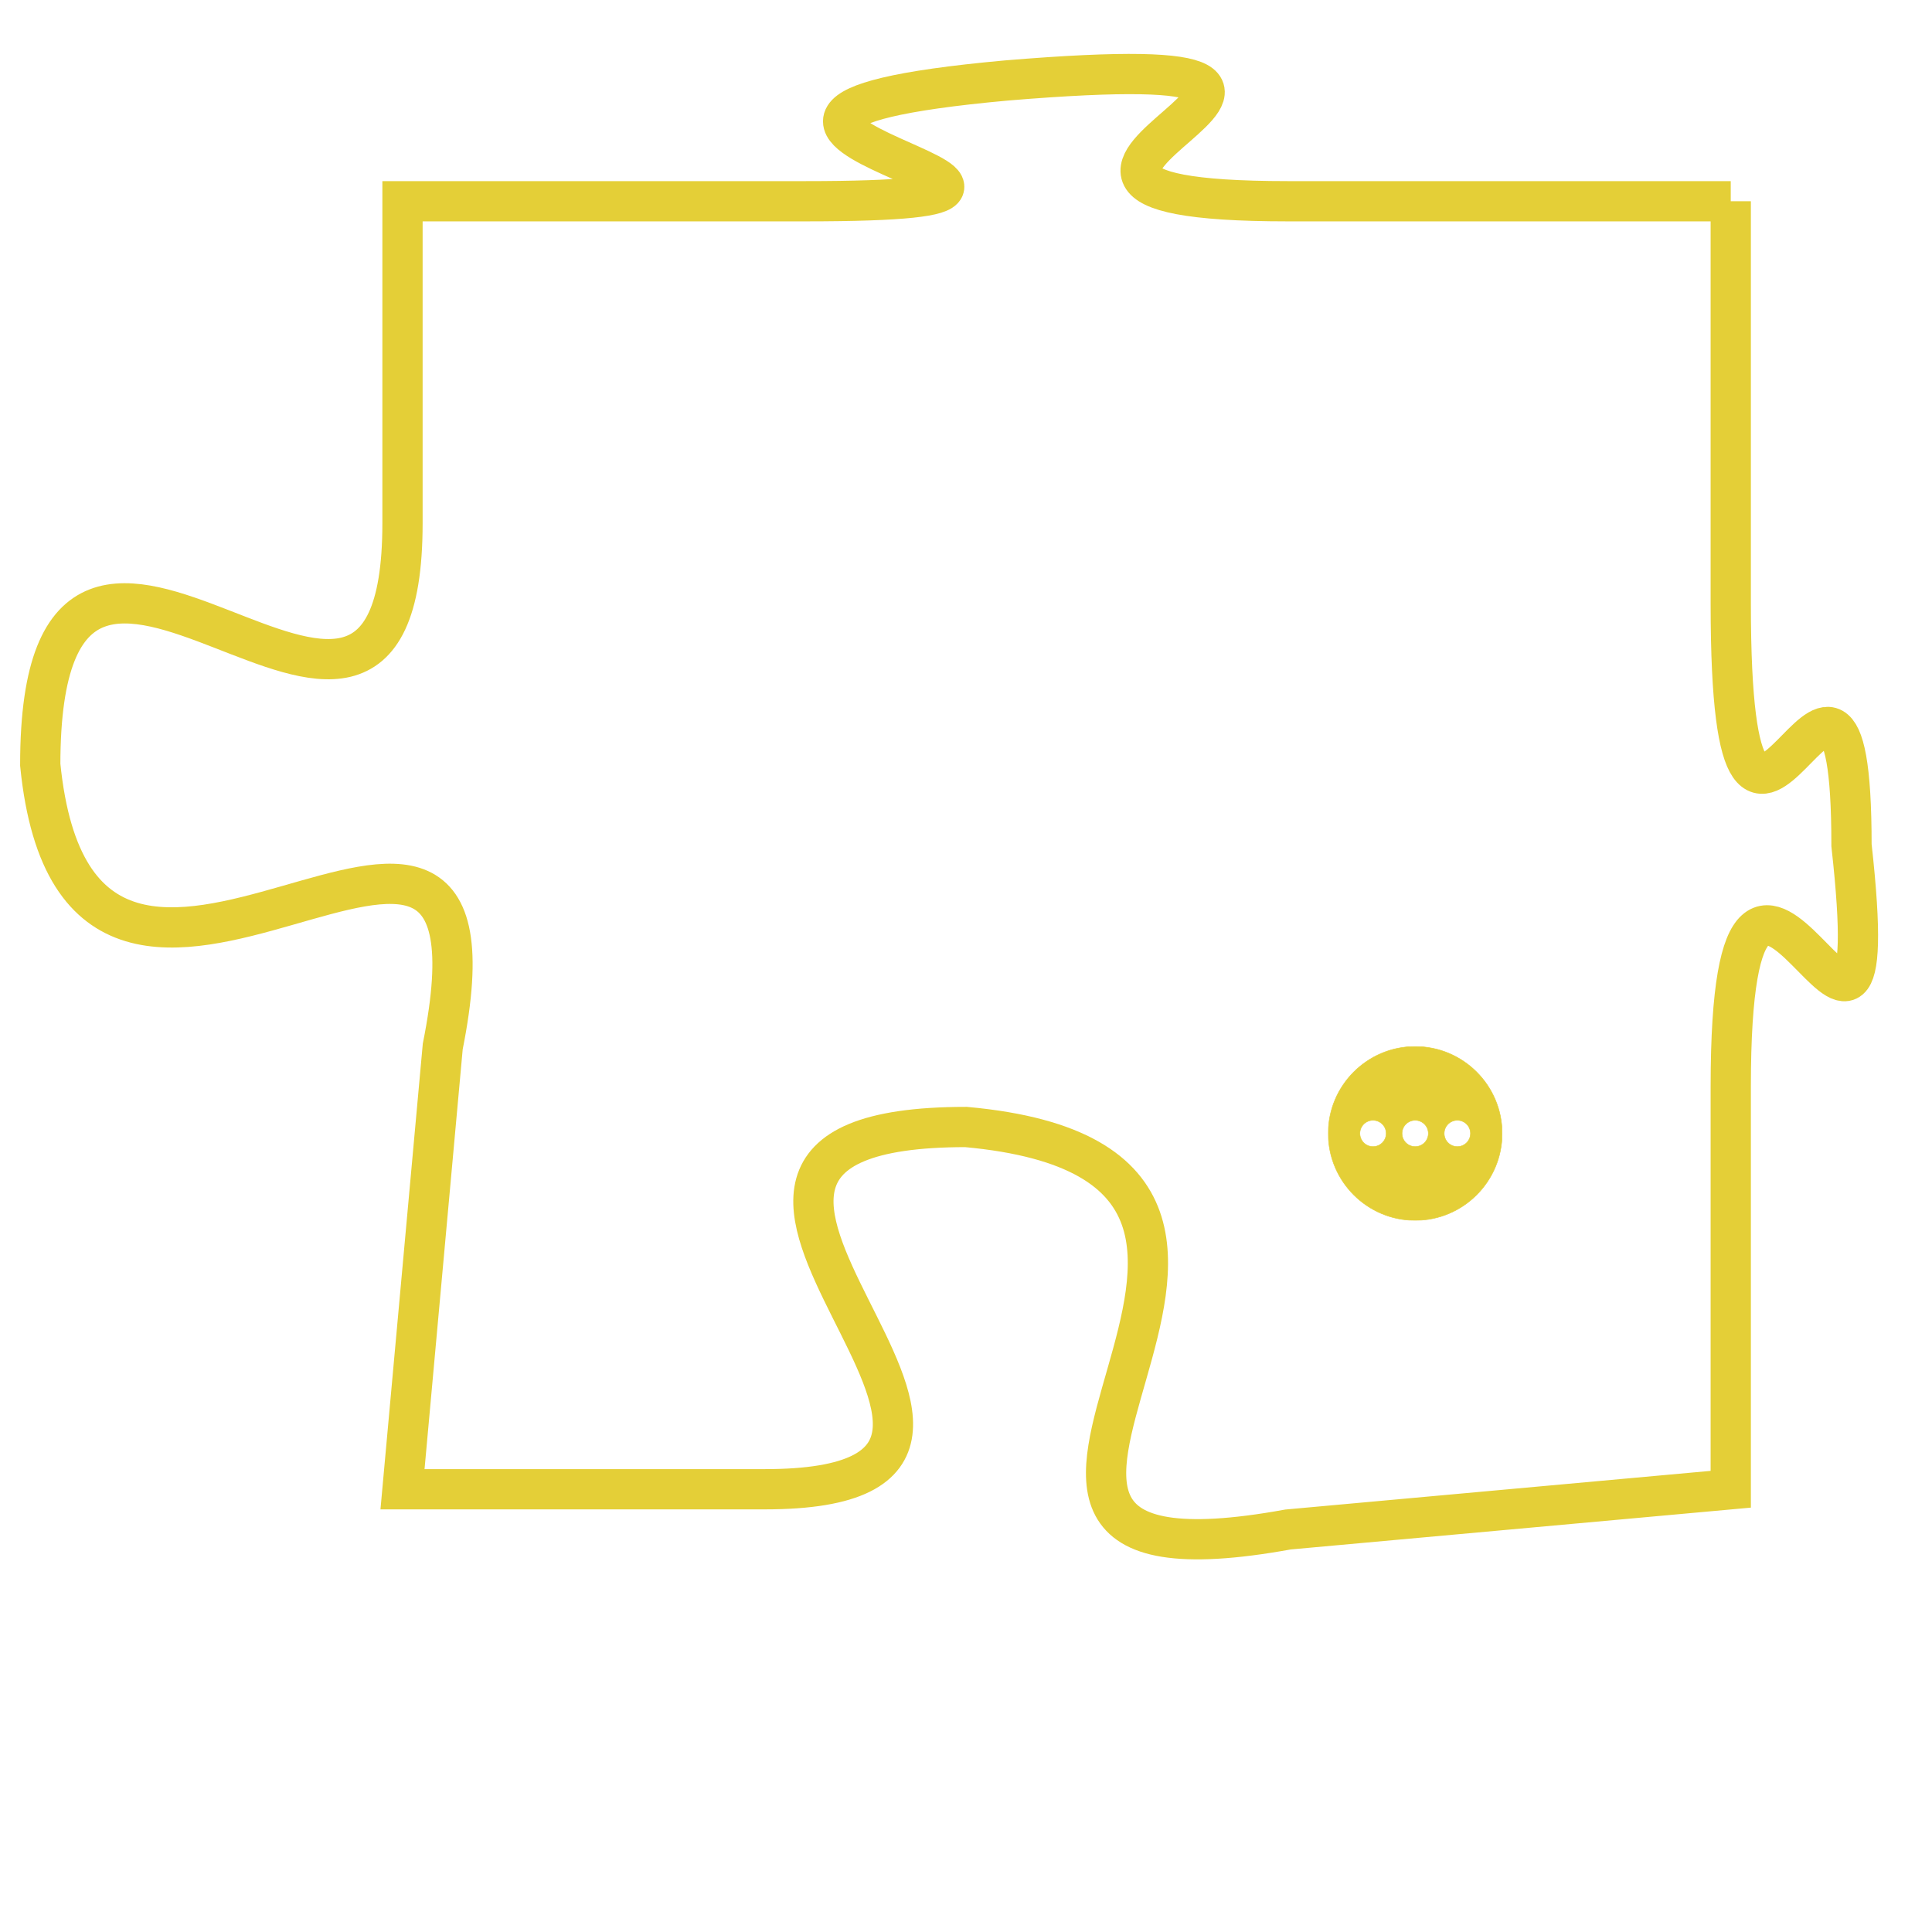 <svg version="1.1" xmlns="http://www.w3.org/2000/svg" xmlns:xlink="http://www.w3.org/1999/xlink" fill="transparent" x="0" y="0" width="350" height="350" preserveAspectRatio="xMinYMin slice"><style type="text/css">.links{fill:transparent;stroke: #E4CF37;}.links:hover{fill:#63D272; opacity:0.4;}</style><defs><g id="allt"><path id="t2285" d="M2508,544 L2497,544 C2487,544 2502,540 2490,541 C2479,542 2495,544 2485,544 L2475,544 2475,544 L2475,552 C2475,561 2466,548 2466,558 C2467,568 2478,555 2476,565 L2475,576 2475,576 L2484,576 C2493,576 2479,567 2489,567 C2500,568 2486,579 2497,577 L2508,576 2508,576 L2508,566 C2508,556 2512,569 2511,560 C2511,552 2508,564 2508,554 L2508,544"/></g><clipPath id="c" clipRule="evenodd" fill="transparent"><use href="#t2285"/></clipPath></defs><svg viewBox="2465 539 48 41" preserveAspectRatio="xMinYMin meet"><svg width="4380" height="2430"><g><image crossorigin="anonymous" x="0" y="0" href="https://nftpuzzle.license-token.com/assets/completepuzzle.svg" width="100%" height="100%" /><g class="links"><use href="#t2285"/></g></g></svg><svg x="2498" y="565" height="9%" width="9%" viewBox="0 0 330 330"><g><a xlink:href="https://nftpuzzle.license-token.com/" class="links"><title>See the most innovative NFT based token software licensing project</title><path fill="#E4CF37" id="more" d="M165,0C74.019,0,0,74.019,0,165s74.019,165,165,165s165-74.019,165-165S255.981,0,165,0z M85,190 c-13.785,0-25-11.215-25-25s11.215-25,25-25s25,11.215,25,25S98.785,190,85,190z M165,190c-13.785,0-25-11.215-25-25 s11.215-25,25-25s25,11.215,25,25S178.785,190,165,190z M245,190c-13.785,0-25-11.215-25-25s11.215-25,25-25 c13.785,0,25,11.215,25,25S258.785,190,245,190z"></path></a></g></svg></svg></svg>